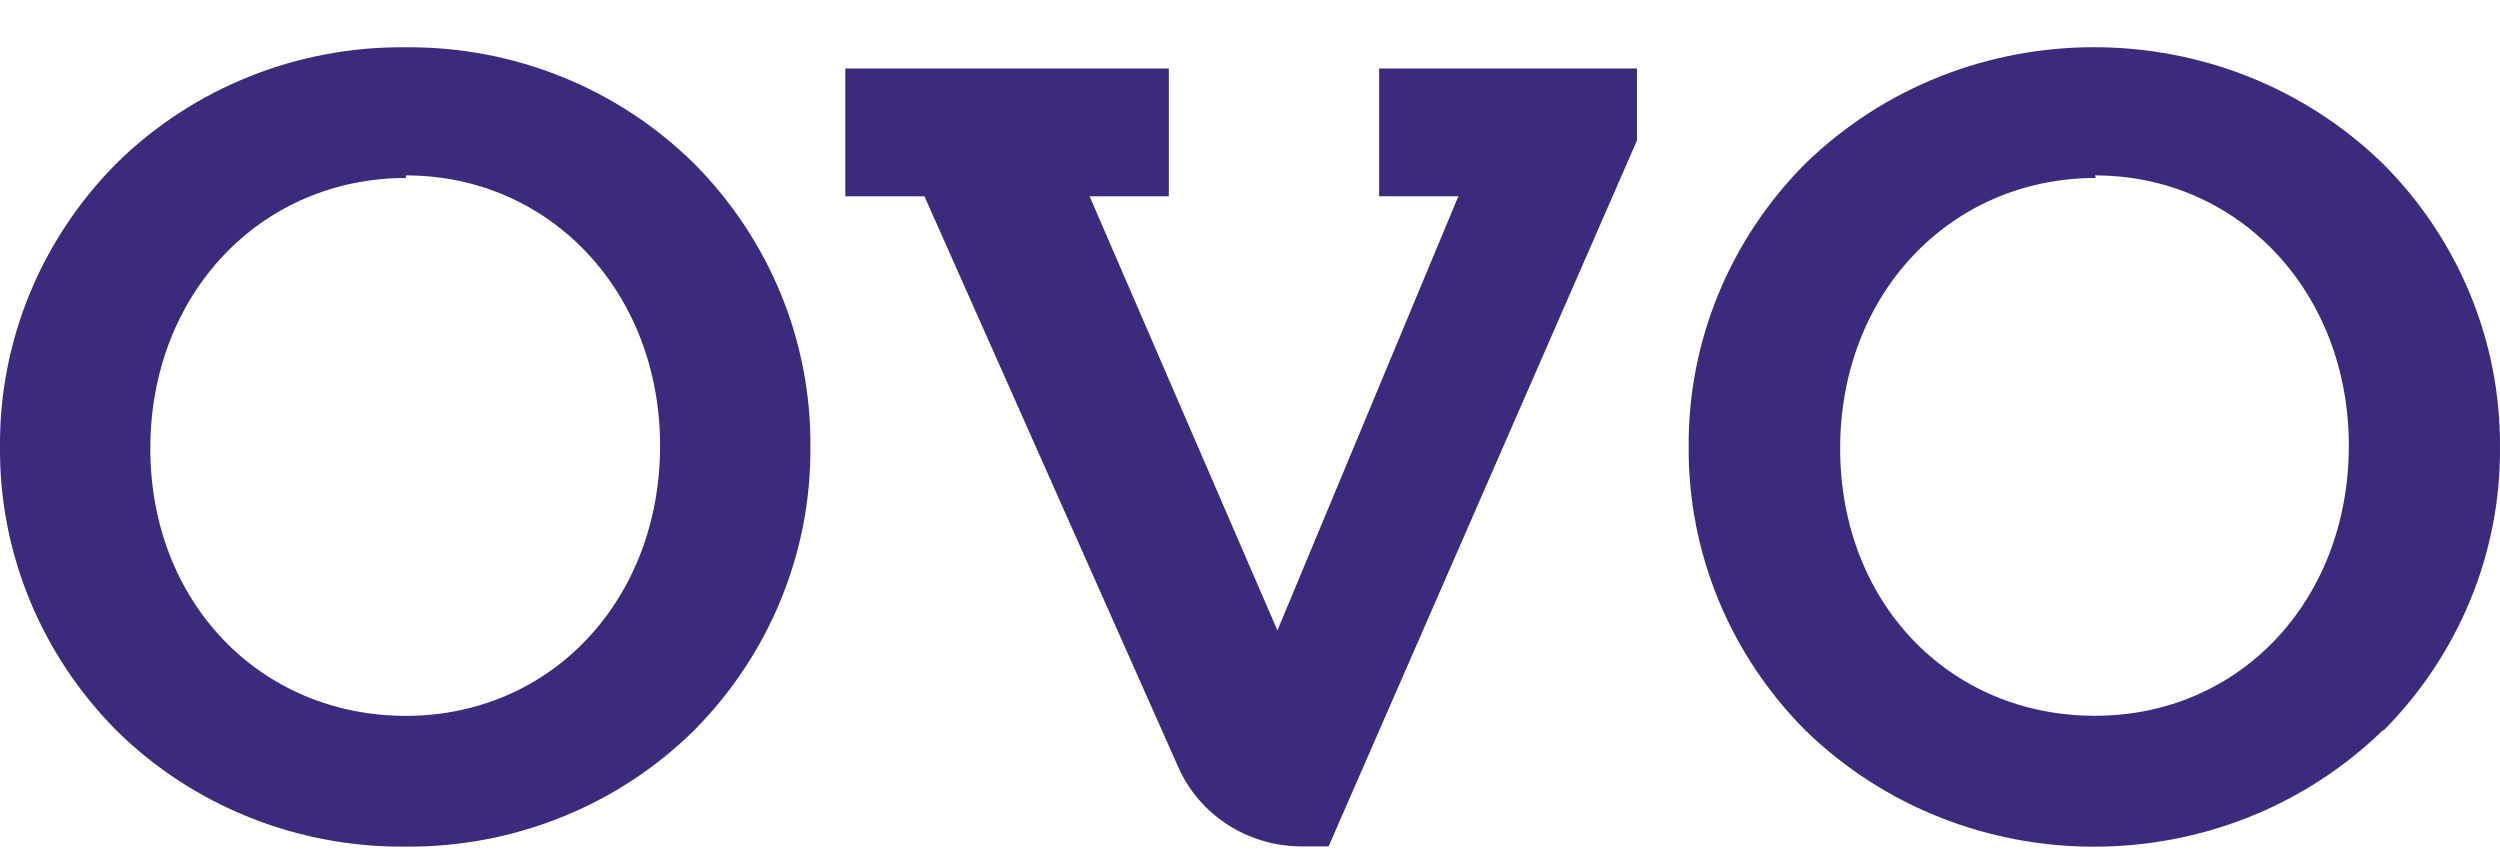 <svg width="32" height="11" viewBox="0 0 32 11" fill="none" xmlns="http://www.w3.org/2000/svg">
<path d="M8.884 9.349C7.911 10.311 6.581 10.847 5.196 10.837C3.805 10.851 2.468 10.315 1.489 9.349C0.525 8.377 -0.011 7.074 -6.77909e-05 5.721C-0.011 4.367 0.524 3.064 1.489 2.093C2.468 1.127 3.805 0.59 5.196 0.605C6.581 0.594 7.911 1.131 8.884 2.093C9.849 3.063 10.385 4.367 10.373 5.721C10.384 7.074 9.849 8.377 8.884 9.349ZM5.196 2.278C3.333 2.279 1.924 3.767 1.924 5.74C1.924 7.711 3.333 9.163 5.196 9.163C7.059 9.163 8.449 7.674 8.449 5.706C8.449 3.737 7.04 2.245 5.196 2.245V2.278ZM20.953 1.799L17.006 10.834H16.651C15.965 10.83 15.346 10.428 15.078 9.81L11.833 2.513H10.82V0.876H14.961V2.513H13.947L16.351 8.069L18.667 2.512H17.653V0.876H20.953V1.799ZM30.499 9.349C28.455 11.334 25.153 11.334 23.109 9.349C22.142 8.378 21.606 7.074 21.615 5.721C21.605 4.366 22.142 3.064 23.109 2.093C25.153 0.108 28.455 0.108 30.499 2.093C31.469 3.062 32.008 4.366 32 5.721C32.011 7.074 31.475 8.377 30.511 9.349H30.499ZM26.827 2.278C24.96 2.278 23.554 3.767 23.554 5.739C23.554 7.711 24.949 9.162 26.815 9.162C28.682 9.162 30.065 7.674 30.065 5.705C30.065 3.737 28.655 2.245 26.815 2.245" fill="#3C2B7D"/>
</svg>

